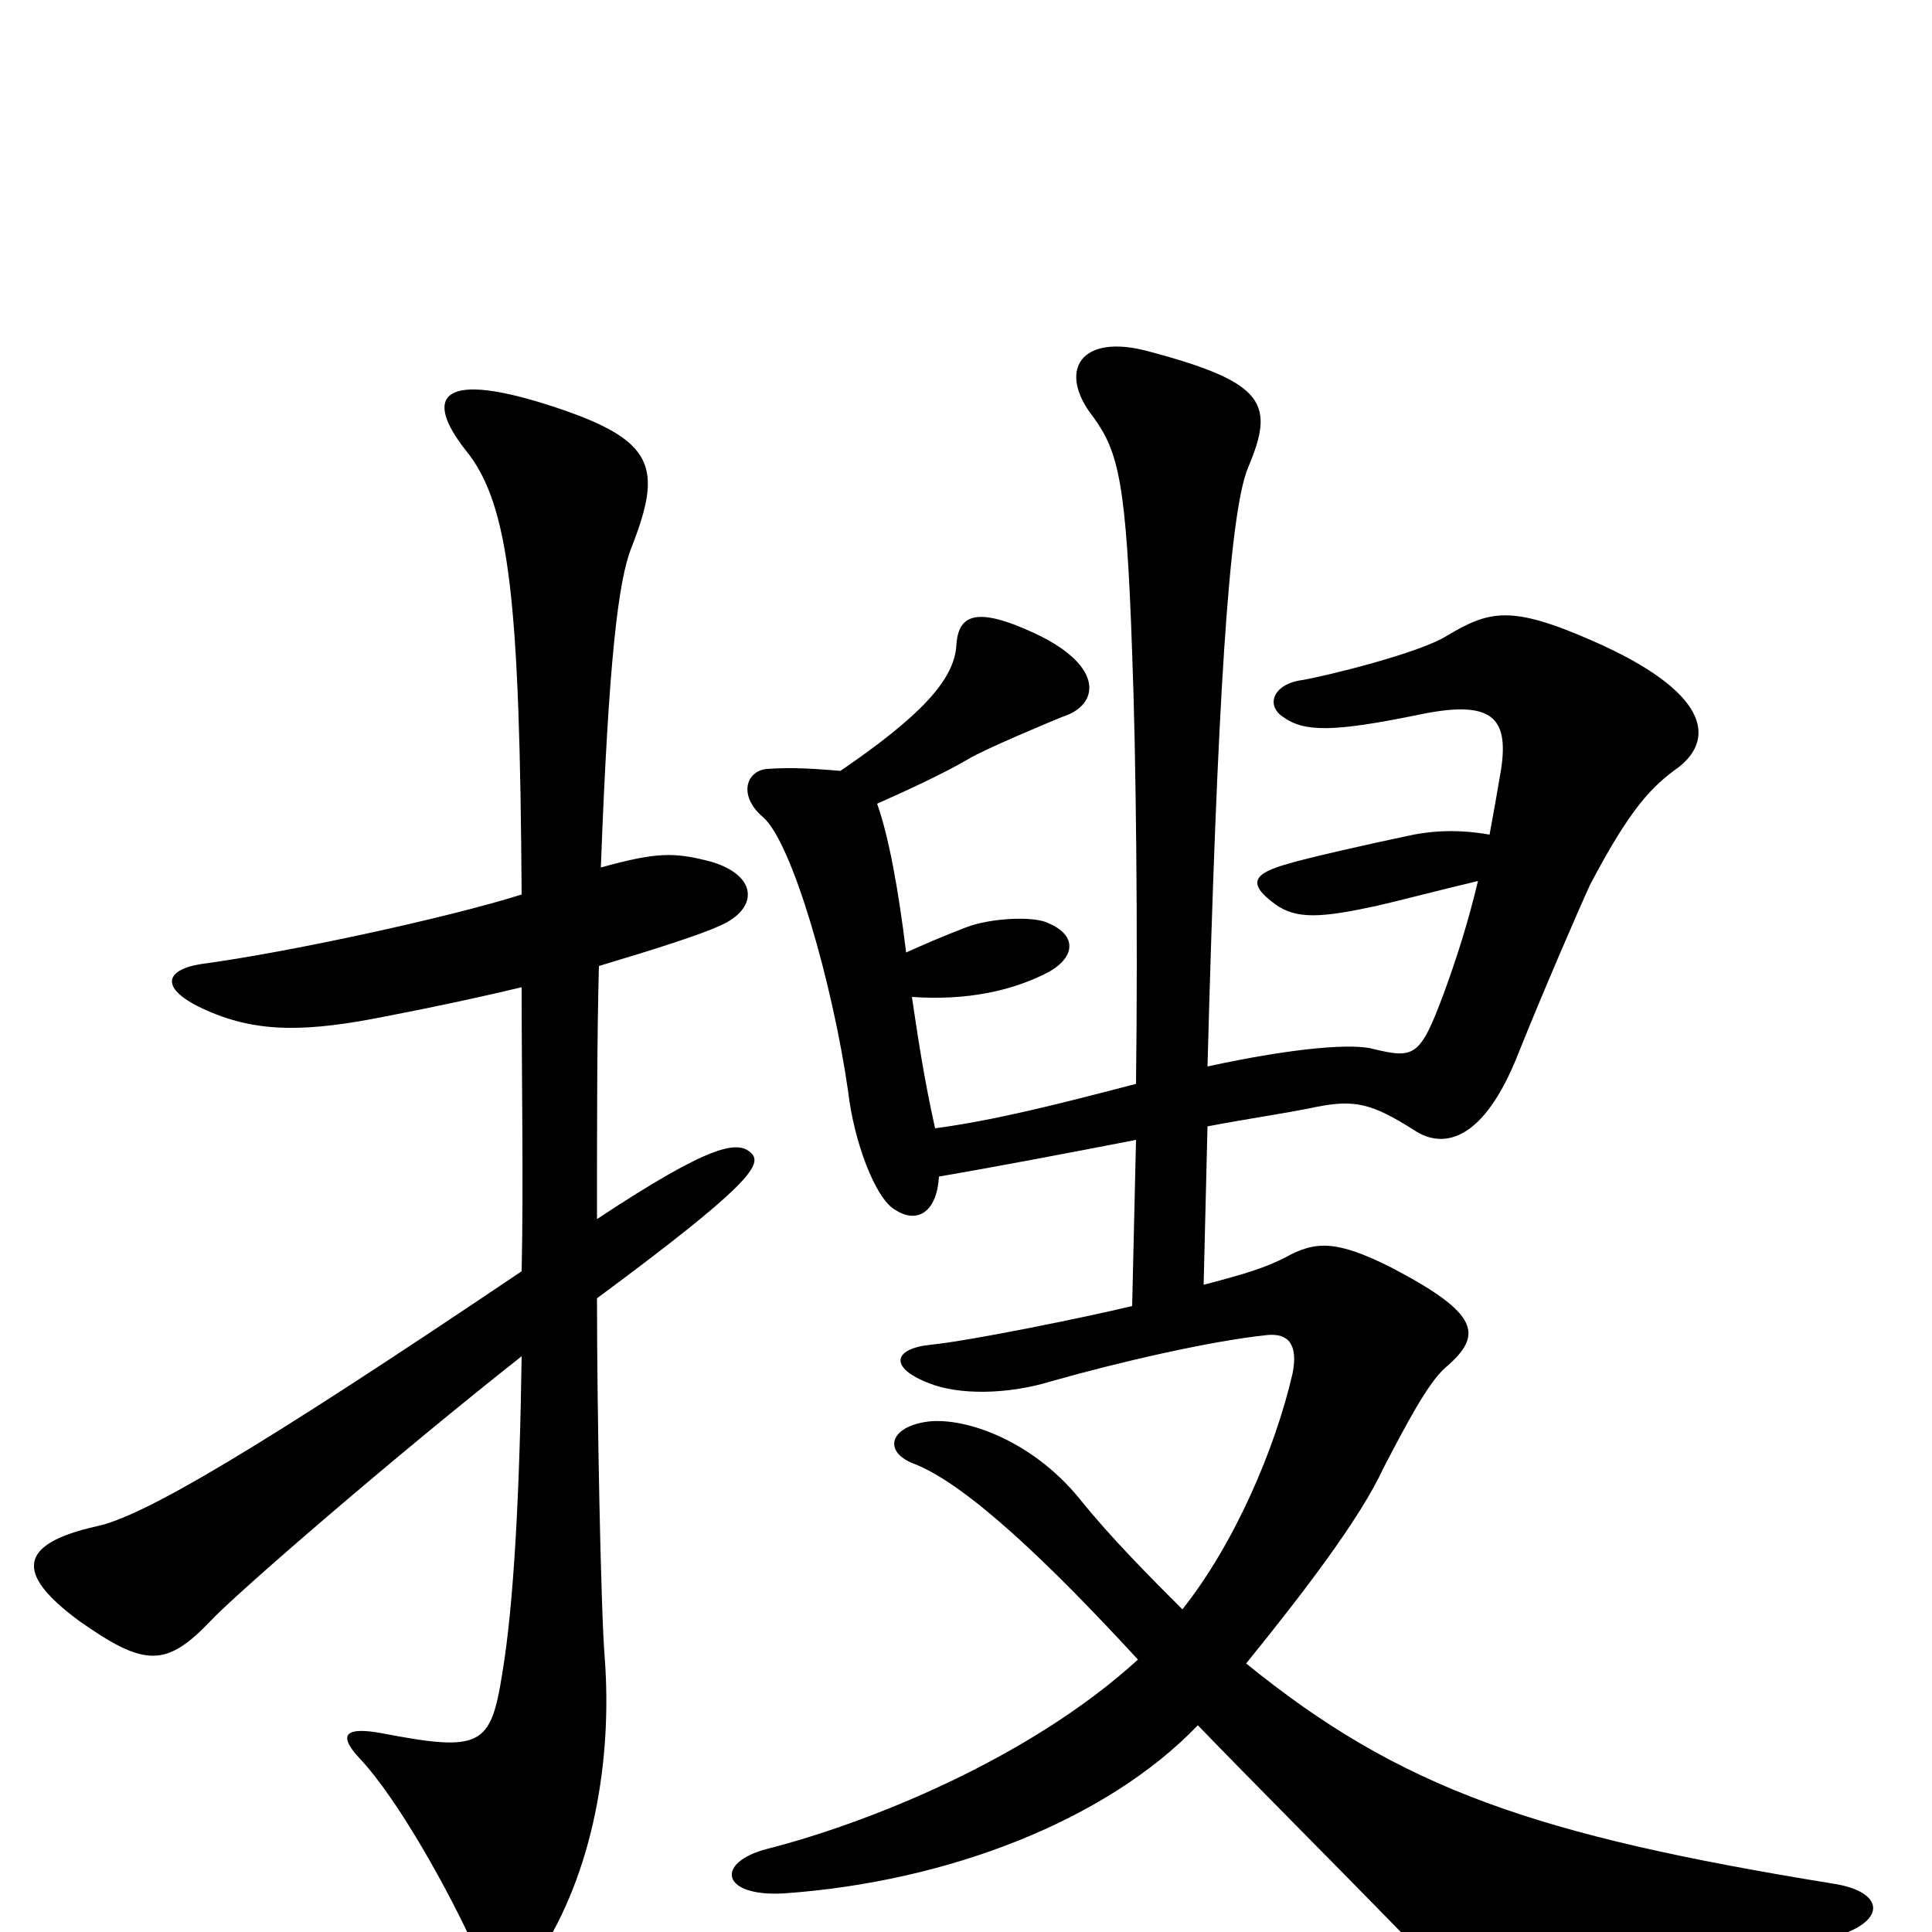 <svg xmlns="http://www.w3.org/2000/svg" viewBox="0 -1000 1000 1000">
	<path fill="#000000" d="M951 2C977 -6 975 -21 949 -25C795 -50 725 -74 645 -139C675 -176 704 -214 716 -240C728 -263 739 -284 748 -292C768 -309 766 -320 720 -344C692 -358 681 -358 665 -349C655 -344 646 -341 623 -335L625 -417C646 -421 667 -424 681 -427C701 -431 710 -429 732 -415C747 -405 768 -409 786 -455C798 -485 817 -529 823 -542C844 -582 855 -593 869 -603C888 -618 884 -642 825 -668C782 -687 771 -684 749 -671C735 -662 686 -650 674 -648C659 -646 655 -635 664 -629C675 -621 690 -621 734 -630C772 -638 781 -629 777 -602C775 -590 773 -579 771 -568C754 -571 740 -570 727 -567C708 -563 677 -556 667 -553C649 -548 645 -543 660 -532C671 -524 684 -525 712 -531C721 -533 744 -539 765 -544C760 -523 754 -504 747 -485C735 -453 732 -452 711 -457C701 -460 671 -458 625 -448C630 -634 636 -734 646 -758C660 -791 655 -802 595 -818C559 -828 547 -808 566 -784C579 -766 583 -750 586 -662C588 -610 589 -518 588 -439C546 -428 514 -420 484 -416C478 -443 475 -464 472 -484C500 -482 524 -487 543 -497C557 -505 557 -516 543 -522C536 -526 513 -525 500 -520C487 -515 478 -511 469 -507C465 -540 460 -567 454 -584C472 -592 489 -600 501 -607C509 -612 545 -627 550 -629C569 -635 572 -655 536 -672C504 -687 496 -681 495 -666C494 -648 476 -629 435 -601C423 -602 410 -603 397 -602C386 -601 382 -588 395 -577C410 -564 431 -491 439 -435C442 -409 453 -380 463 -374C475 -366 485 -373 486 -391C515 -396 552 -403 588 -410L586 -324C561 -318 502 -306 482 -304C462 -302 460 -292 481 -284C496 -278 521 -278 544 -285C579 -295 627 -306 656 -309C667 -310 672 -304 669 -289C660 -250 639 -201 612 -167C596 -183 575 -204 559 -224C533 -256 497 -267 479 -264C460 -261 457 -248 474 -242C501 -231 543 -191 589 -141C532 -89 448 -56 397 -43C370 -36 373 -18 406 -20C491 -26 573 -58 620 -107C649 -77 689 -37 728 3C752 26 792 29 846 22C867 19 936 7 951 2ZM389 -403C382 -410 368 -408 309 -369C309 -420 309 -463 310 -500C340 -509 362 -516 373 -521C393 -530 392 -547 368 -554C349 -559 340 -559 311 -551C315 -658 320 -700 327 -717C343 -758 339 -772 288 -789C228 -809 219 -795 241 -767C264 -739 269 -688 270 -537C232 -525 149 -507 104 -501C85 -498 82 -488 107 -477C134 -465 160 -466 200 -474C226 -479 249 -484 270 -489C270 -439 271 -388 270 -342C132 -249 74 -215 50 -210C10 -201 7 -186 41 -161C75 -137 86 -137 109 -161C122 -175 204 -246 270 -298C269 -228 266 -170 260 -134C254 -96 249 -93 197 -103C180 -106 174 -103 186 -90C206 -69 233 -20 246 9C254 25 269 26 279 12C307 -31 317 -89 313 -142C311 -166 309 -270 309 -328C386 -385 395 -397 389 -403Z"/>
</svg>